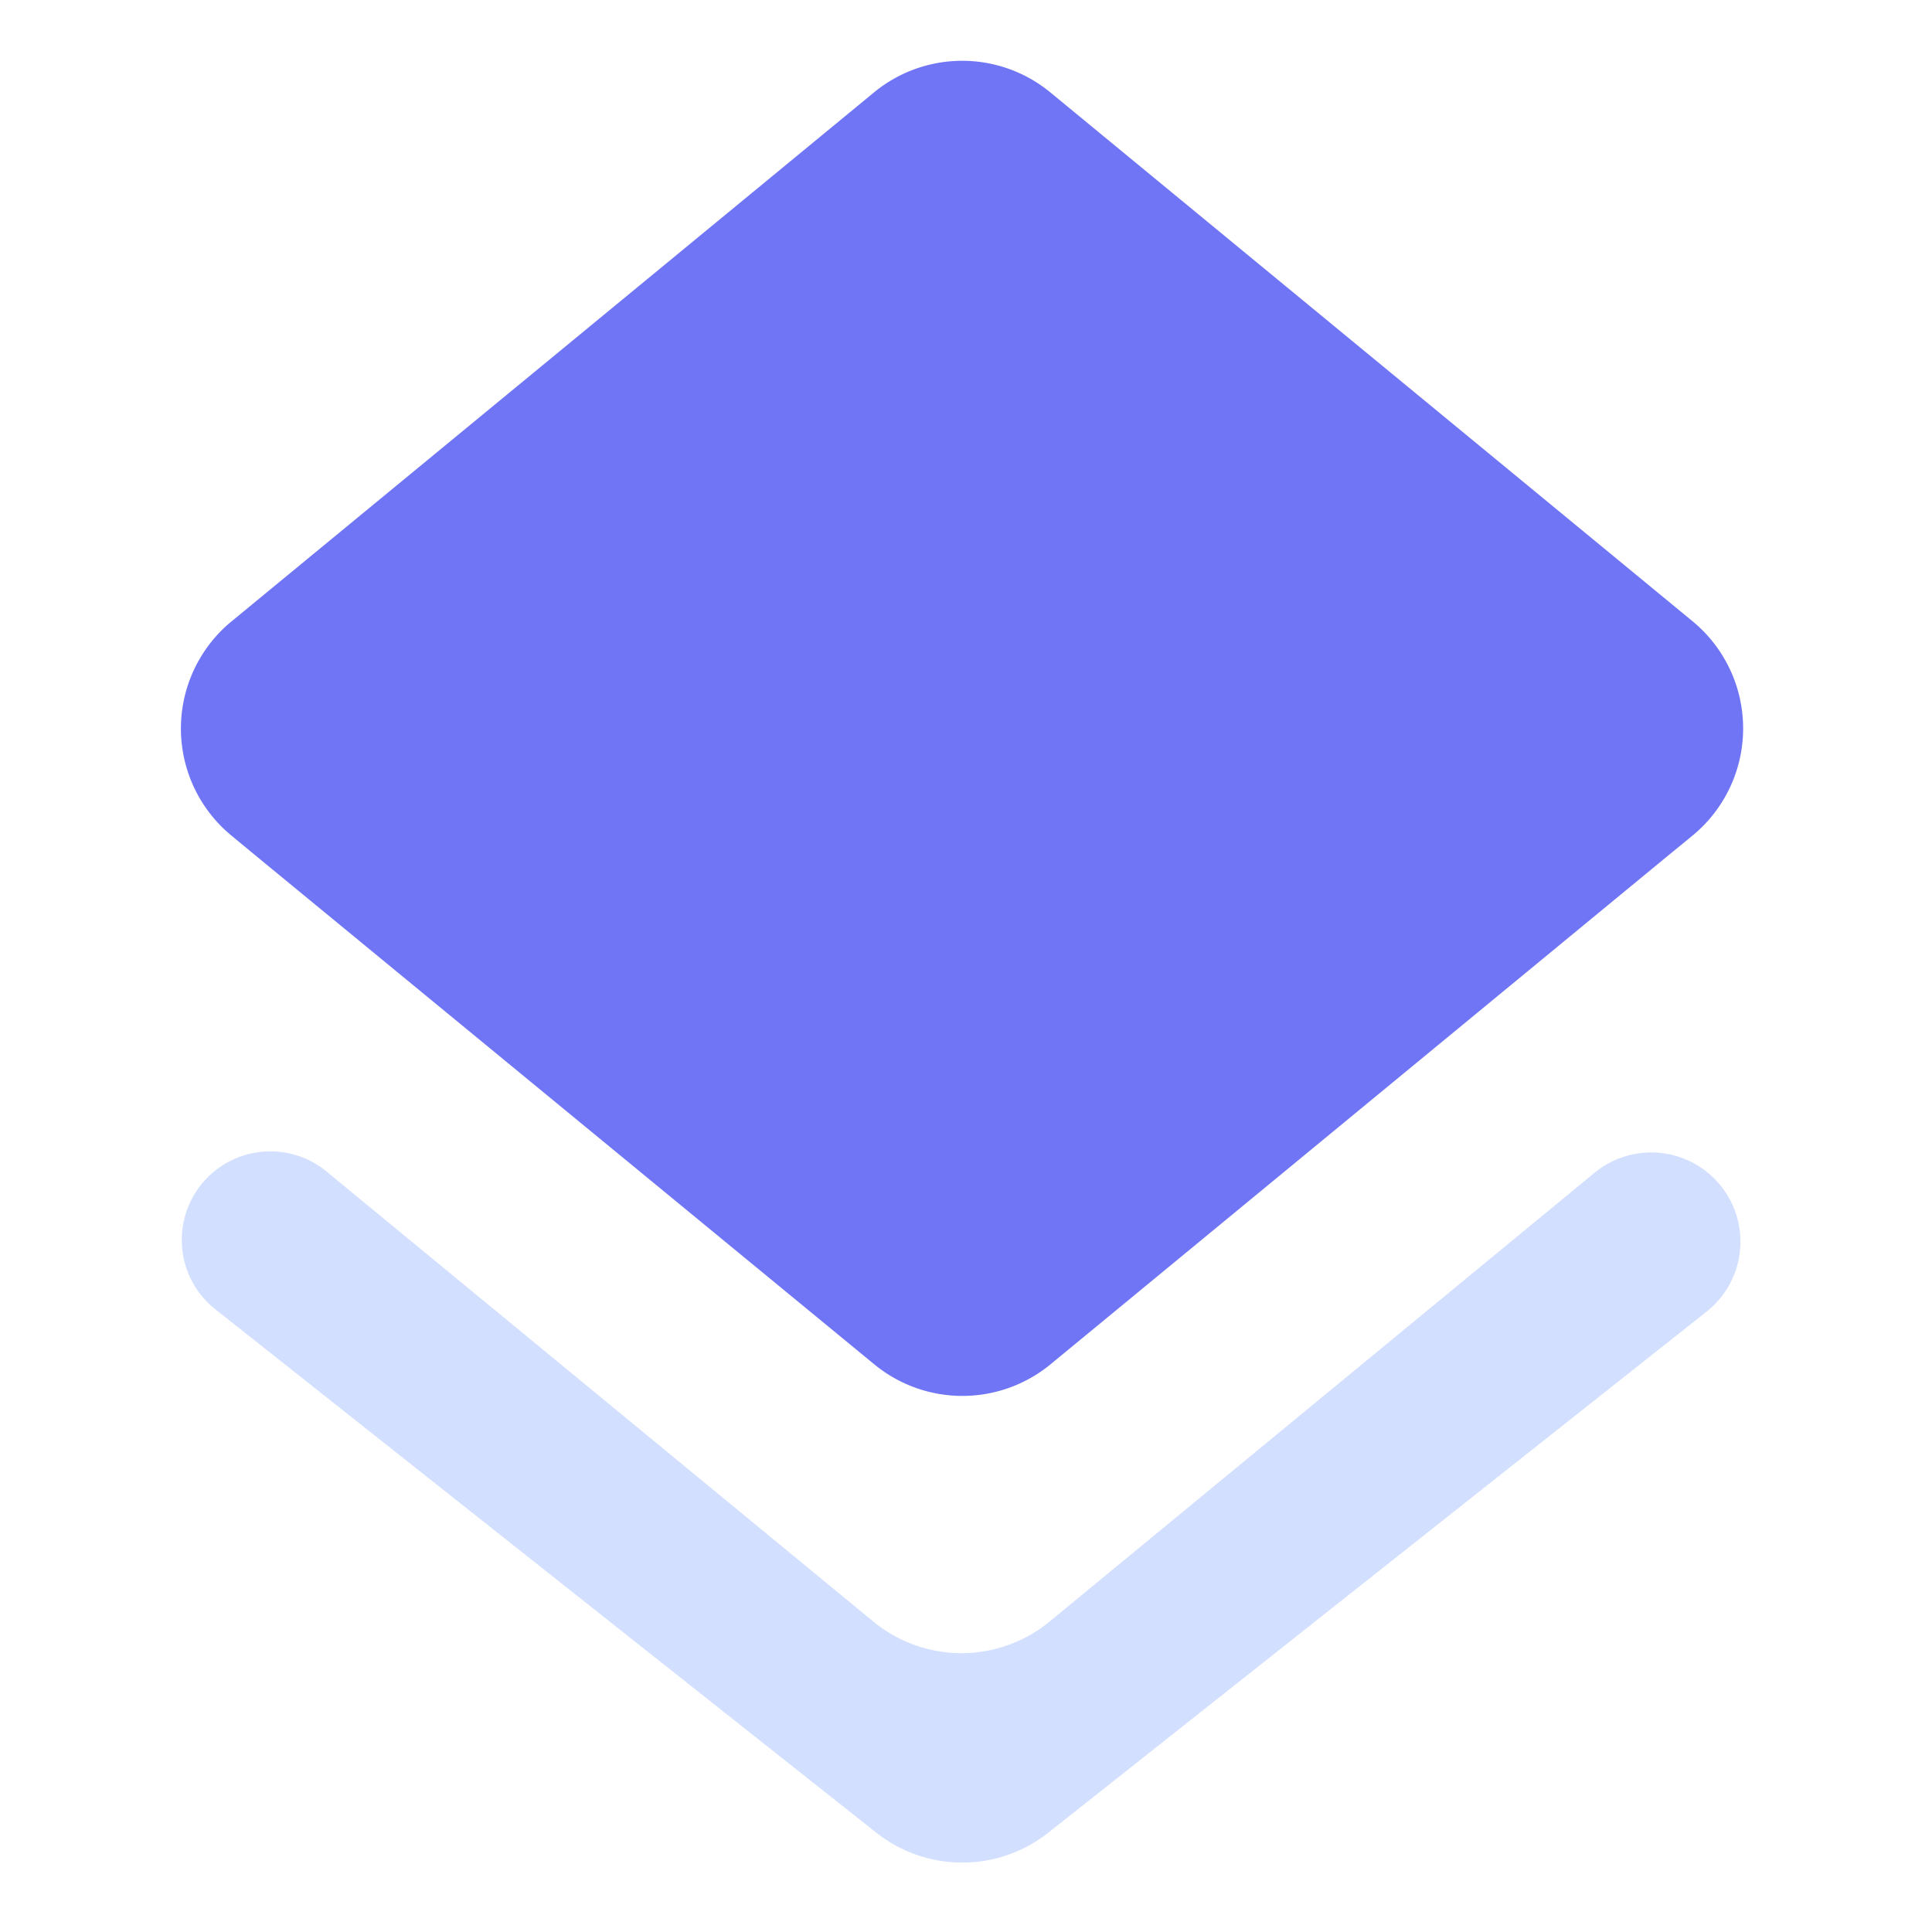<svg xmlns="http://www.w3.org/2000/svg" width="24" height="24" viewBox="0 0 24 24">
  <g id="Group_531" data-name="Group 531" transform="translate(-99 -133)">
    <g id="Group_147" data-name="Group 147" transform="translate(38 -54)">
      <g id="Group_145" data-name="Group 145" transform="translate(63.25 187.75)">
        <path id="Path_769" data-name="Path 769" d="M46.57,126.193a1.723,1.723,0,0,0,2.192,0l7.648-6.3.326-.267a1.724,1.724,0,0,0,0-2.663l-7.977-6.569a1.724,1.724,0,0,0-2.191,0l-7.982,6.572a1.723,1.723,0,0,0,0,2.66l.323.267Z" transform="translate(-37.961 -109.996)" fill="#7075f6"/>
        <path id="Path_770" data-name="Path 770" d="M48.746,127.63a1.723,1.723,0,0,1-2.191,0l-6.771-5.573a1.1,1.1,0,1,0-1.381,1.711l8.188,6.484a1.723,1.723,0,0,0,2.14,0l8.184-6.478a1.108,1.108,0,1,0-1.392-1.725Z" transform="translate(-37.957 -108.237)" fill="#6993ff" fill-rule="evenodd" opacity="0.3"/>
      </g>
      <rect id="Rectangle_383" data-name="Rectangle 383" width="24" height="24" transform="translate(61 187)" fill="none"/>
    </g>
  </g>
</svg>
